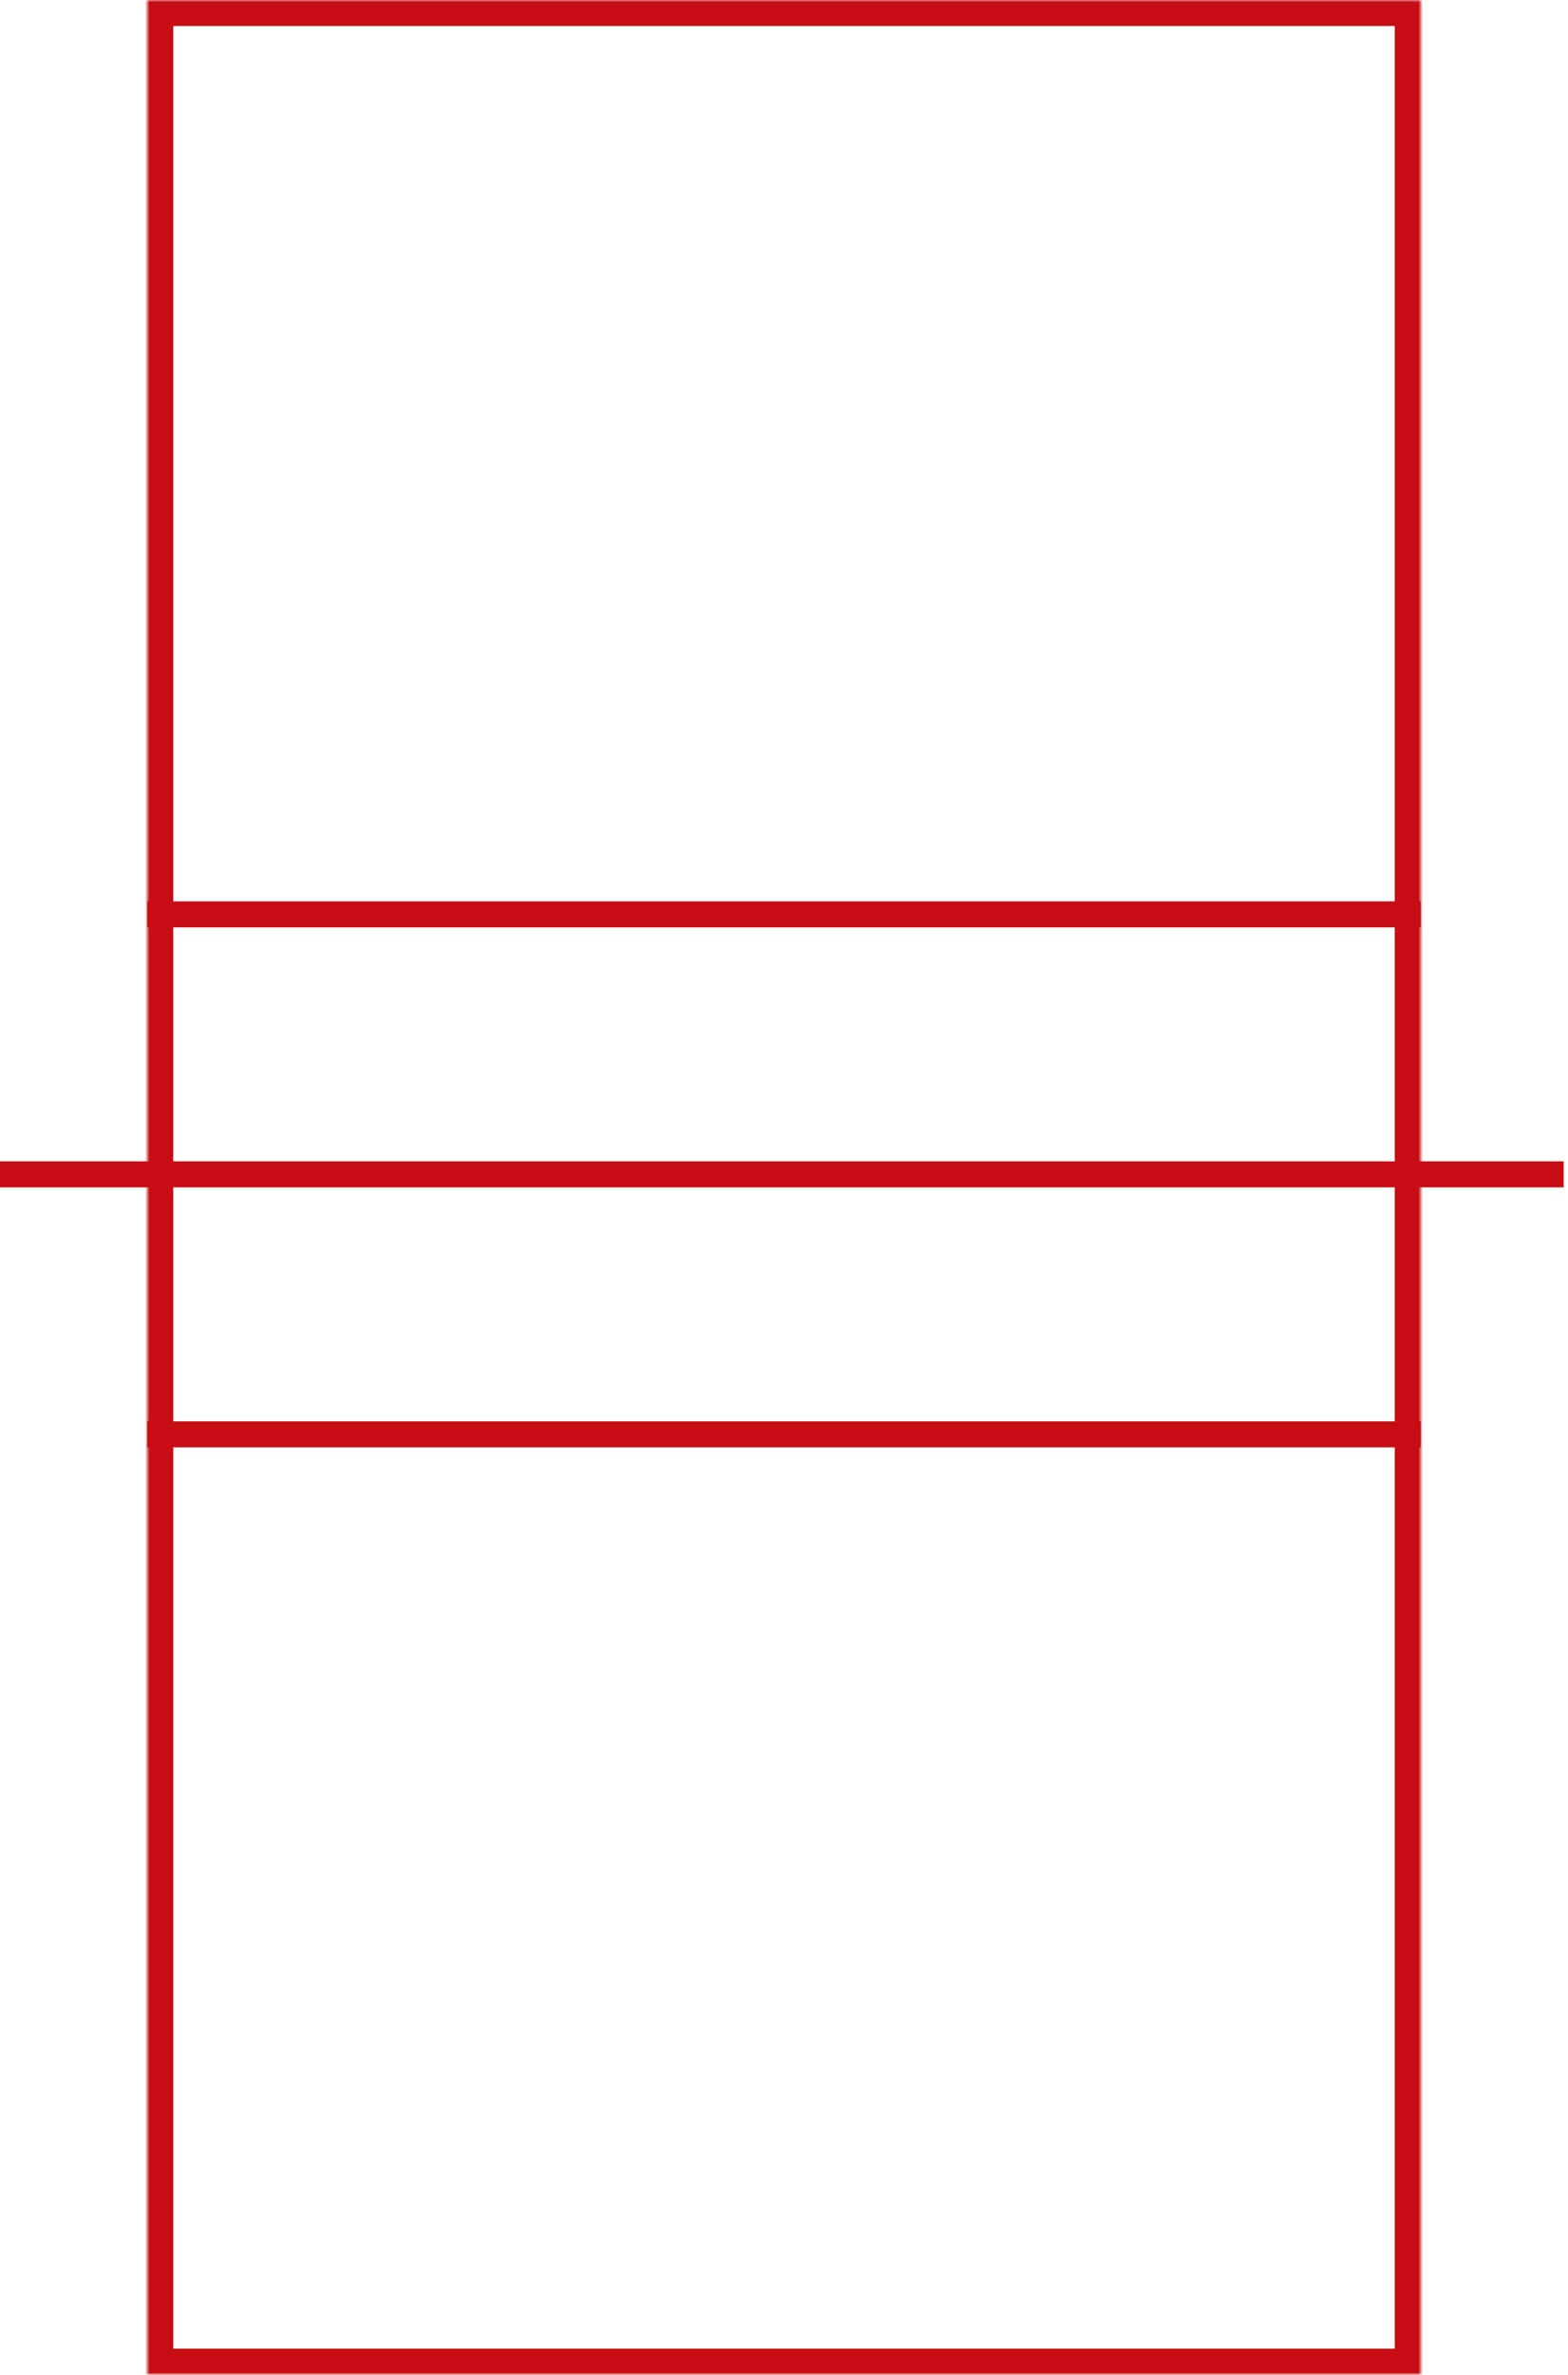 <svg width="362" height="548" viewBox="0 0 362 548" fill="none" xmlns="http://www.w3.org/2000/svg">
<g clip-path="url(#clip0_2099_5930)">
<line x1="-2.117" y1="271" x2="361.001" y2="271" stroke="#C60E14" stroke-width="6"/>
<line x1="34" y1="211" x2="328" y2="211" stroke="#C60E14" stroke-width="6"/>
<mask id="path-3-inside-1_2099_5930" fill="white">
<path d="M34 0H328V548H34V0Z"/>
</mask>
<path d="M34 0V-6H28V0H34ZM328 0H334V-6H328V0ZM328 548V554H334V548H328ZM34 548H28V554H34V548ZM34 0V6H328V0V-6H34V0ZM328 0H322V548H328H334V0H328ZM328 548V542H34V548V554H328V548ZM34 548H40V0H34H28V548H34Z" fill="#C60E14" mask="url(#path-3-inside-1_2099_5930)"/>
<line x1="34" y1="331" x2="328" y2="331" stroke="#C60E14" stroke-width="6"/>
</g>
<defs>
<clipPath id="clip0_2099_5930">
<rect width="362" height="548" fill="white"/>
</clipPath>
</defs>
</svg>

